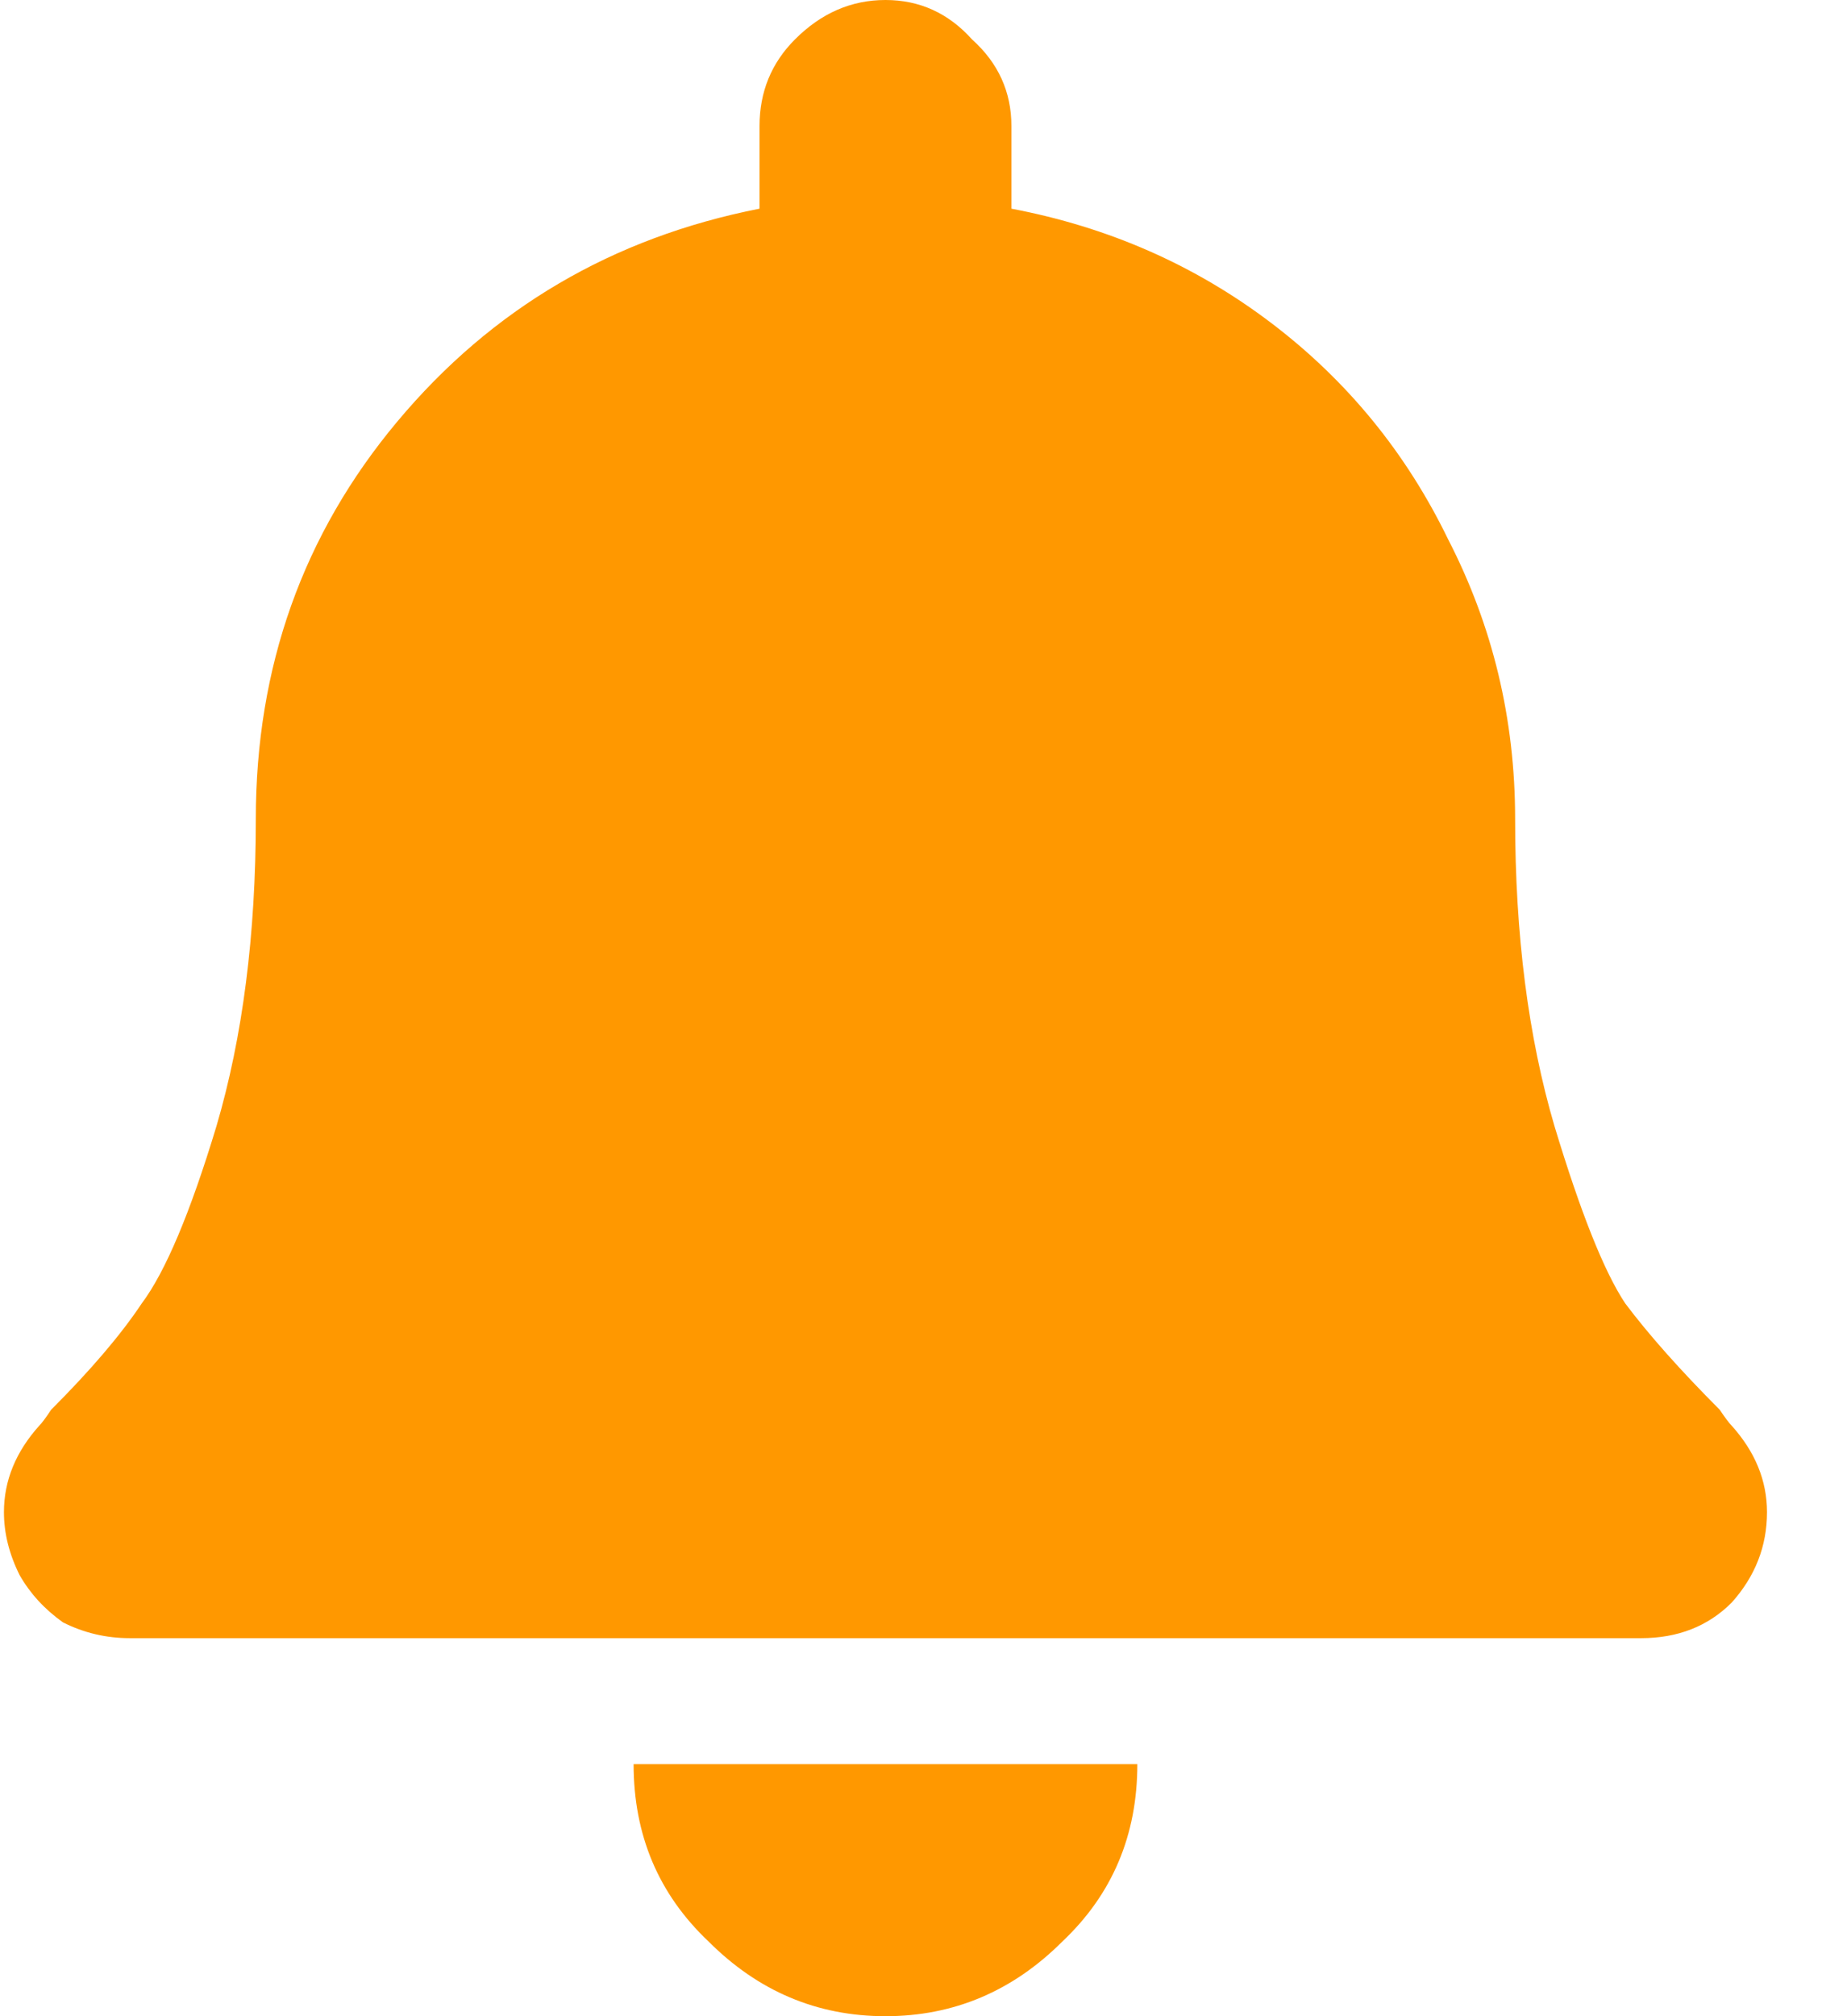 <svg width="22" height="24" viewBox="0 0 22 24" fill="none" xmlns="http://www.w3.org/2000/svg">
<path d="M12.656 23.109C12.062 23.703 11.359 24 10.547 24C9.734 24 9.031 23.703 8.438 23.109C7.844 22.547 7.547 21.844 7.547 21H13.547C13.547 21.844 13.25 22.547 12.656 23.109ZM20.625 16.969C20.906 17.281 21.047 17.625 21.047 18C21.047 18.406 20.906 18.766 20.625 19.078C20.344 19.359 19.984 19.5 19.547 19.5H1.547C1.266 19.5 1 19.438 0.75 19.312C0.531 19.156 0.359 18.969 0.234 18.75C0.109 18.5 0.047 18.25 0.047 18C0.047 17.625 0.188 17.281 0.469 16.969C0.5 16.938 0.547 16.875 0.609 16.781C1.078 16.312 1.438 15.891 1.688 15.516C1.969 15.141 2.266 14.438 2.578 13.406C2.891 12.344 3.047 11.125 3.047 9.75C3.047 7.938 3.609 6.359 4.734 5.016C5.859 3.672 7.297 2.828 9.047 2.484V1.5C9.047 1.094 9.188 0.75 9.469 0.469C9.781 0.156 10.141 0 10.547 0C10.953 0 11.297 0.156 11.578 0.469C11.891 0.75 12.047 1.094 12.047 1.5V2.484C13.203 2.703 14.234 3.156 15.141 3.844C16.047 4.531 16.75 5.391 17.25 6.422C17.781 7.453 18.047 8.562 18.047 9.75C18.047 11.125 18.203 12.344 18.516 13.406C18.828 14.438 19.109 15.141 19.359 15.516C19.641 15.891 20.016 16.312 20.484 16.781C20.547 16.875 20.594 16.938 20.625 16.969Z" fill="#FF9800"/>
</svg>
